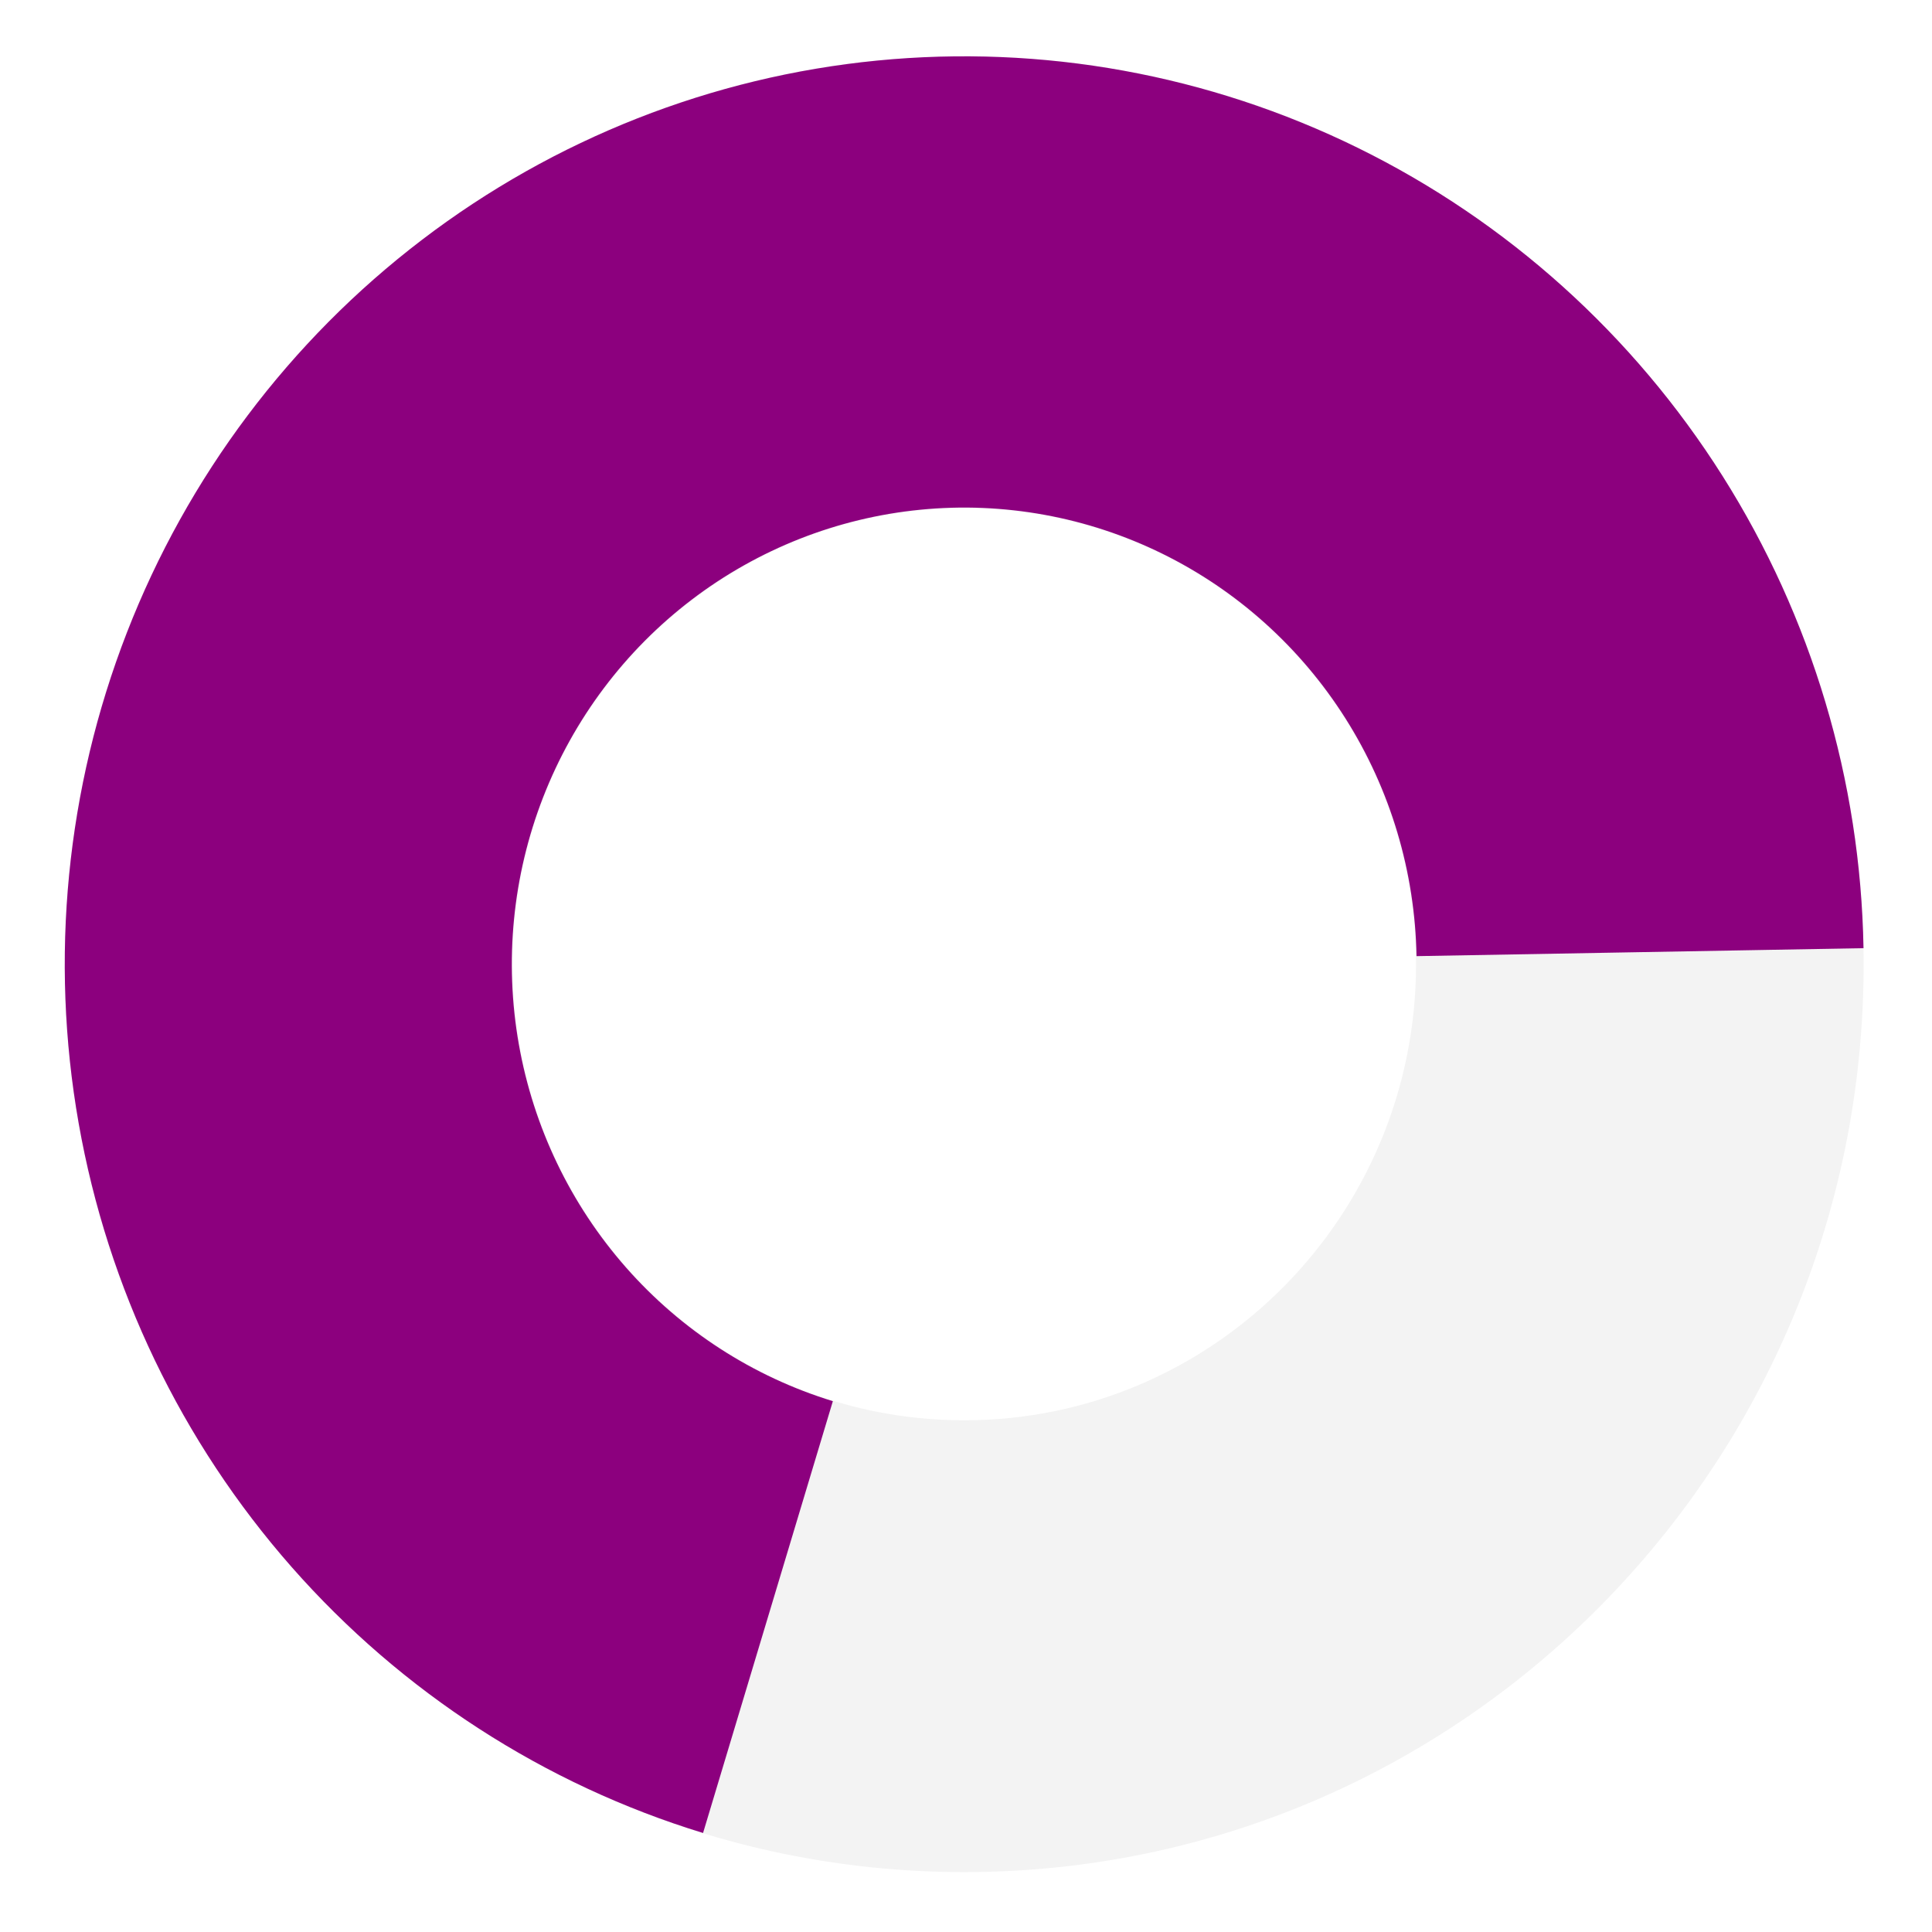 <svg width="537" height="537" viewBox="0 0 537 537" fill="none" xmlns="http://www.w3.org/2000/svg">
<path d="M518 268C518 407.368 406.071 520.347 268 520.347C129.929 520.347 18 407.368 18 268C18 128.632 129.929 15.653 268 15.653C406.071 15.653 518 128.632 518 268ZM142.408 268C142.408 338.014 198.637 394.772 268 394.772C337.363 394.772 393.592 338.014 393.592 268C393.592 197.986 337.363 141.228 268 141.228C198.637 141.228 142.408 197.986 142.408 268Z" fill="black" fill-opacity="0.05"/>
<path d="M517.961 263.544C517.147 216.993 503.589 171.576 478.788 132.319C453.987 93.063 418.911 61.498 377.439 41.116C335.967 20.735 289.718 12.332 243.809 16.837C197.899 21.342 154.119 38.58 117.314 66.643C80.508 94.707 52.112 132.501 35.267 175.844C18.422 219.187 13.785 266.39 21.87 312.228C29.954 358.066 50.444 400.754 81.073 435.566C111.702 470.379 151.276 495.959 195.415 509.477L231.492 389.456C209.291 382.657 189.387 369.79 173.981 352.281C158.576 334.771 148.27 313.301 144.204 290.245C140.138 267.19 142.47 243.449 150.942 221.648C159.415 199.848 173.697 180.839 192.209 166.724C210.721 152.609 232.741 143.938 255.832 141.672C278.924 139.406 302.186 143.633 323.045 153.884C343.904 164.135 361.546 180.012 374.02 199.757C386.494 219.501 393.313 242.345 393.723 265.759L517.961 263.544Z" fill="#8C007E"/>
</svg>
